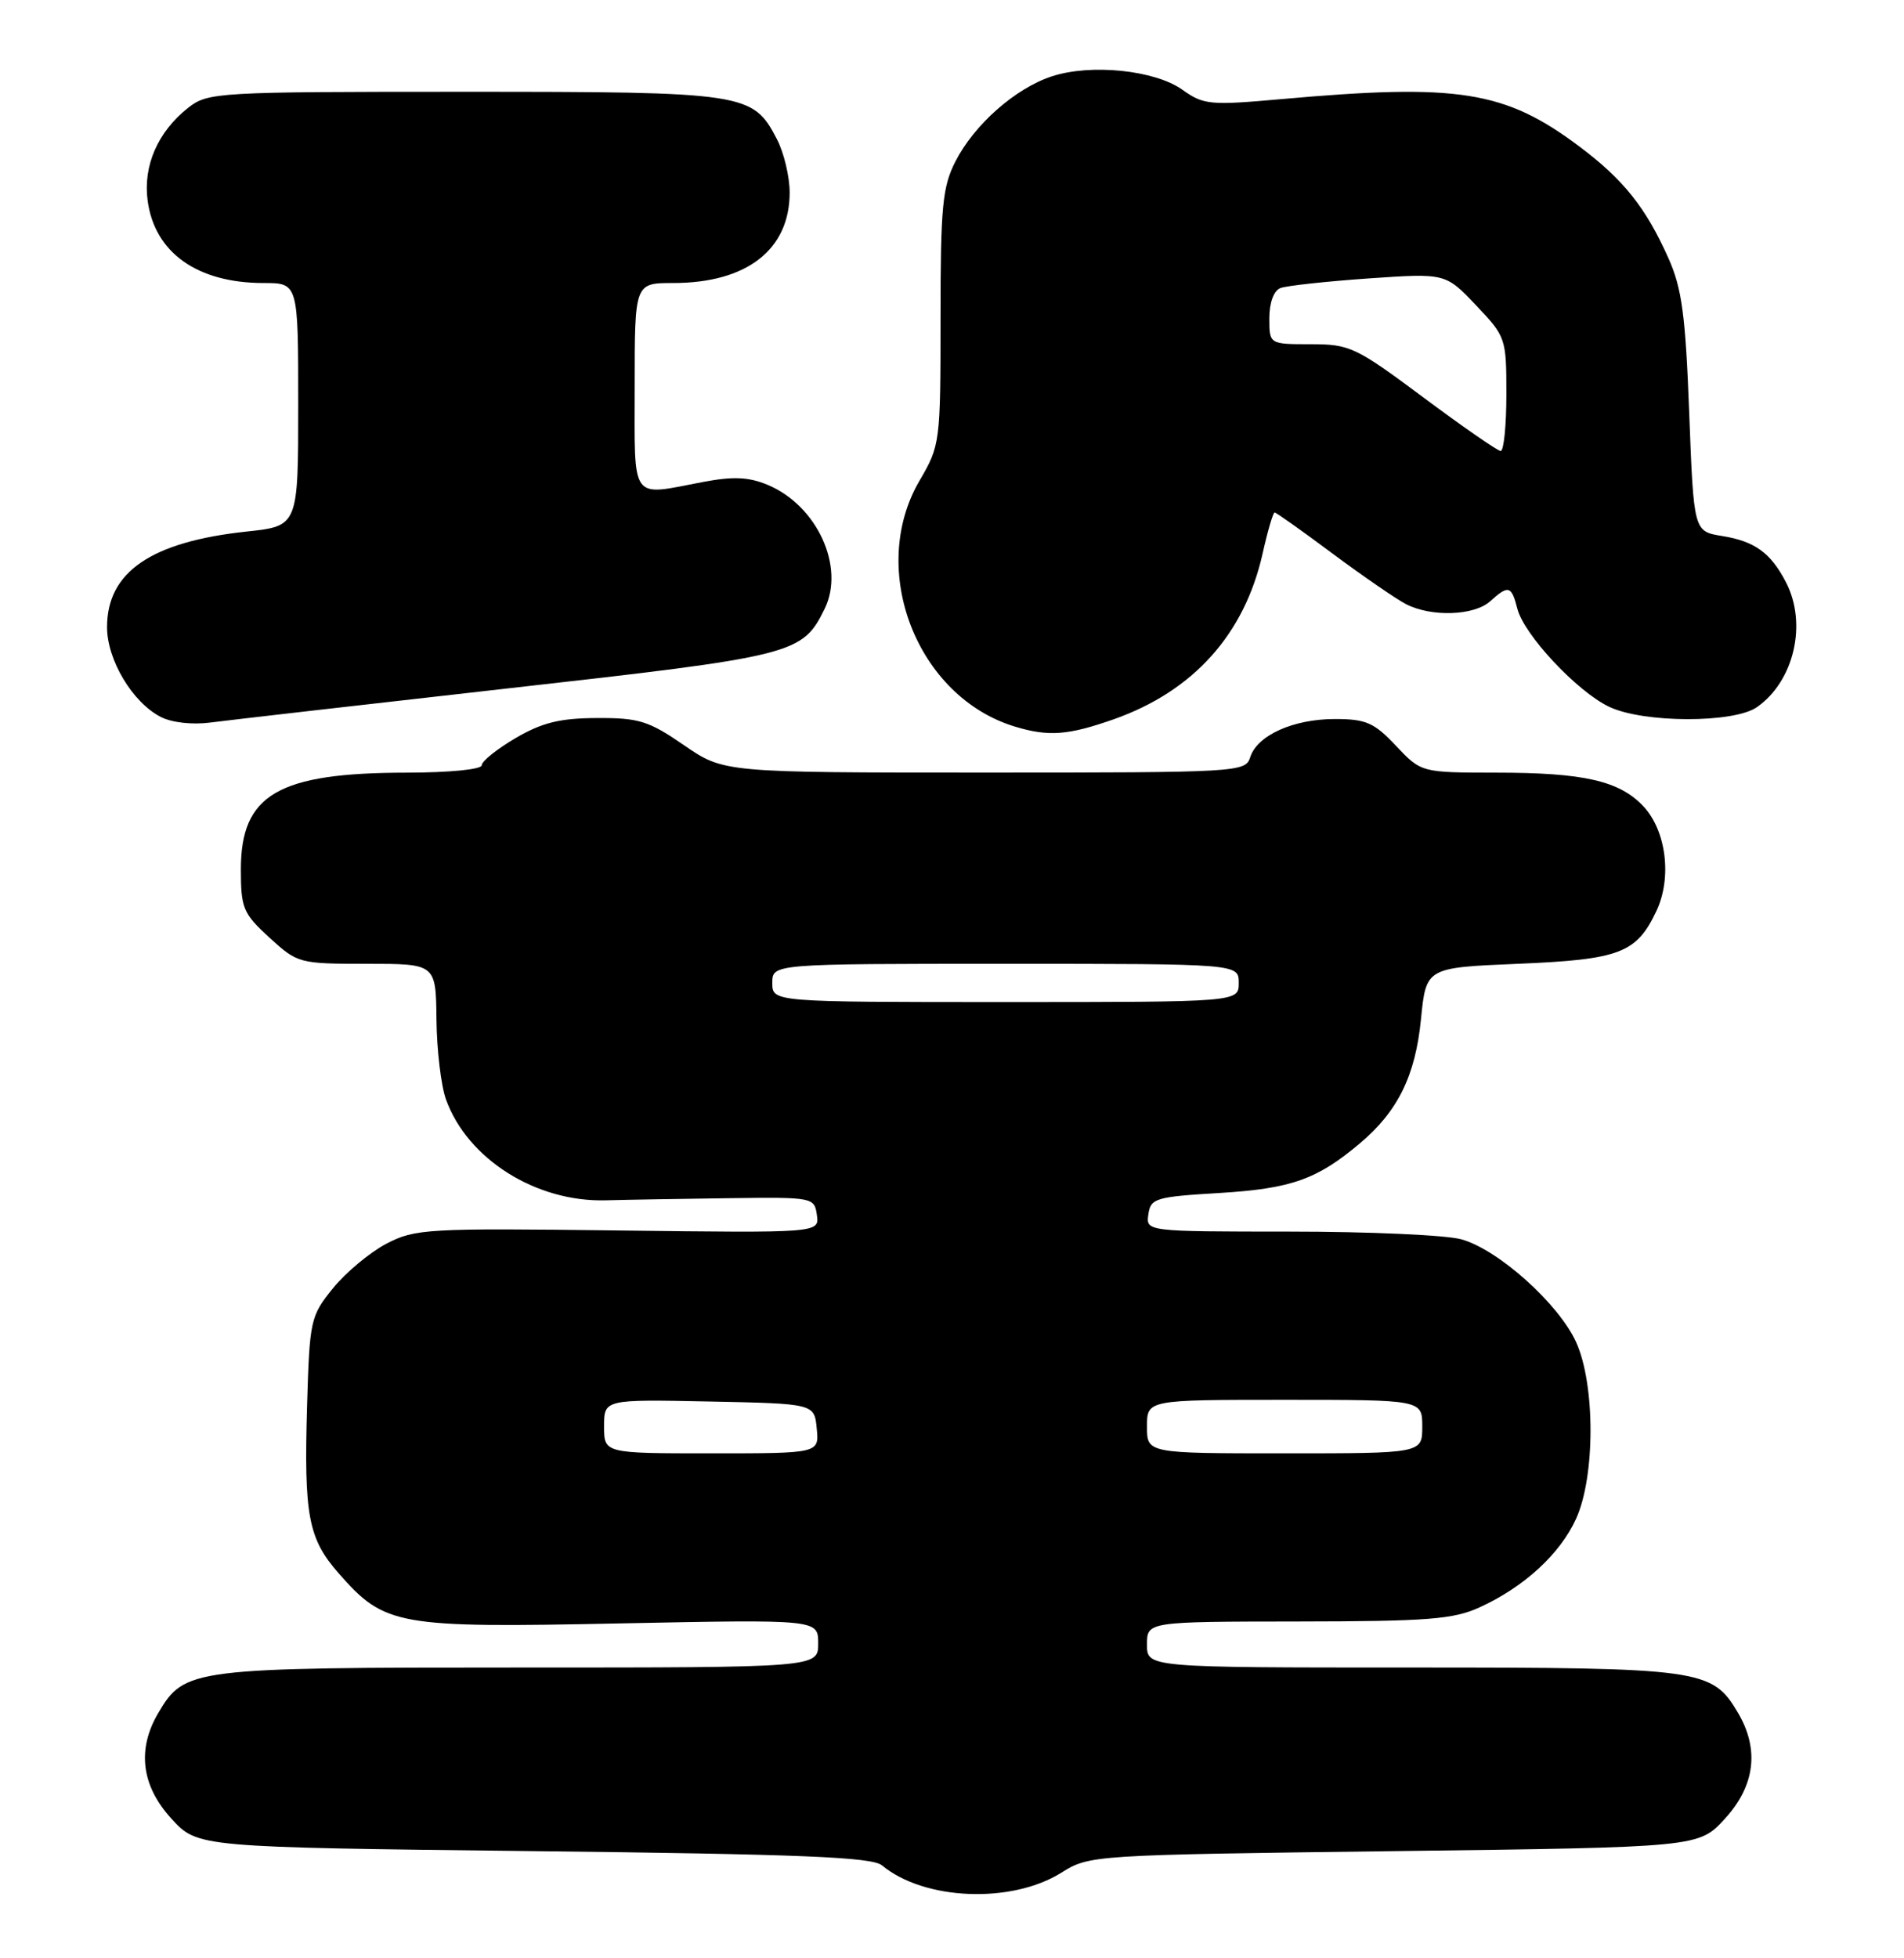 <?xml version="1.0" encoding="UTF-8" standalone="no"?>
<!DOCTYPE svg PUBLIC "-//W3C//DTD SVG 1.1//EN" "http://www.w3.org/Graphics/SVG/1.1/DTD/svg11.dtd" >
<svg xmlns="http://www.w3.org/2000/svg" xmlns:xlink="http://www.w3.org/1999/xlink" version="1.1" viewBox="0 0 249 256">
 <g >
 <path fill="currentColor"
d=" M 138.80 244.82 C 142.47 242.52 142.83 242.50 182.33 242.00 C 222.16 241.50 222.16 241.50 225.58 237.76 C 229.52 233.46 230.11 228.69 227.29 223.92 C 223.91 218.19 222.55 218.00 184.60 218.00 C 150.00 218.00 150.00 218.00 150.00 215.00 C 150.00 212.00 150.00 212.00 169.75 211.98 C 186.70 211.96 190.07 211.70 193.50 210.13 C 199.31 207.48 204.02 203.16 206.12 198.54 C 208.63 193.02 208.63 180.98 206.12 175.46 C 203.84 170.44 195.94 163.36 191.12 162.02 C 189.13 161.46 179.03 161.01 168.68 161.01 C 149.86 161.00 149.86 161.00 150.18 158.75 C 150.48 156.65 151.12 156.46 159.50 155.96 C 168.85 155.39 172.23 154.20 177.82 149.49 C 182.80 145.31 185.10 140.64 185.83 133.25 C 186.50 126.50 186.50 126.50 198.50 126.00 C 211.83 125.44 214.00 124.62 216.61 119.12 C 218.68 114.76 217.92 108.61 214.91 105.40 C 211.78 102.08 207.13 101.01 195.68 101.01 C 185.87 101.00 185.87 101.00 182.56 97.50 C 179.71 94.47 178.64 94.00 174.58 94.00 C 169.13 94.00 164.41 96.13 163.50 98.99 C 162.88 100.95 162.05 101.00 128.76 101.00 C 94.65 101.00 94.65 101.00 89.45 97.42 C 84.83 94.24 83.55 93.84 78.05 93.87 C 73.22 93.89 70.88 94.47 67.43 96.49 C 64.99 97.92 63.00 99.52 63.00 100.04 C 63.00 100.59 58.79 101.00 53.25 101.01 C 36.37 101.02 31.50 103.85 31.50 113.66 C 31.50 118.73 31.79 119.42 35.24 122.58 C 38.91 125.94 39.12 126.00 47.99 126.00 C 57.00 126.00 57.00 126.00 57.08 133.25 C 57.12 137.24 57.68 141.96 58.33 143.75 C 61.15 151.53 70.08 157.16 79.21 156.92 C 82.12 156.84 89.45 156.72 95.50 156.64 C 106.32 156.50 106.51 156.54 106.83 158.84 C 107.16 161.19 107.16 161.19 80.83 160.86 C 55.86 160.55 54.30 160.64 50.55 162.58 C 48.38 163.72 45.23 166.34 43.55 168.41 C 40.60 172.05 40.49 172.57 40.16 183.71 C 39.74 198.13 40.30 201.14 44.29 205.68 C 50.32 212.55 51.89 212.83 81.09 212.23 C 107.00 211.71 107.00 211.71 107.00 214.85 C 107.00 218.00 107.00 218.00 67.90 218.00 C 25.04 218.00 24.14 218.11 20.71 223.92 C 17.89 228.69 18.48 233.46 22.42 237.76 C 25.84 241.50 25.84 241.50 69.77 242.00 C 104.84 242.40 114.03 242.78 115.34 243.86 C 120.86 248.45 132.27 248.91 138.80 244.82 Z  M 145.63 94.04 C 156.06 90.37 162.75 82.93 165.12 72.37 C 165.78 69.42 166.49 67.00 166.69 67.00 C 166.90 67.00 170.31 69.42 174.28 72.38 C 178.25 75.33 182.57 78.30 183.87 78.98 C 187.19 80.69 192.79 80.50 194.89 78.60 C 197.26 76.45 197.67 76.56 198.43 79.56 C 199.28 82.97 206.25 90.41 210.44 92.40 C 214.94 94.54 226.76 94.56 229.78 92.44 C 234.63 89.04 236.37 81.55 233.57 76.13 C 231.57 72.27 229.49 70.76 225.20 70.07 C 221.50 69.47 221.50 69.47 220.91 53.99 C 220.43 41.22 219.95 37.67 218.20 33.77 C 215.23 27.12 212.32 23.48 206.53 19.14 C 196.80 11.85 190.72 10.89 167.55 12.96 C 158.25 13.79 157.40 13.71 154.64 11.74 C 151.02 9.16 142.64 8.30 137.53 9.99 C 132.75 11.57 127.40 16.30 124.94 21.12 C 123.25 24.43 123.00 27.06 123.00 41.53 C 123.00 57.83 122.95 58.23 120.27 62.81 C 113.43 74.47 119.90 91.13 132.76 95.00 C 137.13 96.32 139.68 96.13 145.63 94.04 Z  M 66.47 89.99 C 104.01 85.77 104.92 85.54 107.85 79.58 C 110.53 74.09 106.85 66.09 100.40 63.39 C 97.91 62.35 95.89 62.26 91.93 63.01 C 82.32 64.84 83.00 65.79 83.00 50.50 C 83.00 37.00 83.00 37.00 88.03 37.00 C 97.66 37.00 103.27 32.64 103.27 25.18 C 103.27 23.12 102.53 19.99 101.62 18.23 C 98.46 12.13 97.61 12.00 60.68 12.00 C 28.31 12.00 27.19 12.07 24.61 14.09 C 20.64 17.22 18.69 21.67 19.31 26.24 C 20.22 33.03 25.81 37.00 34.47 37.00 C 39.00 37.00 39.00 37.00 39.00 52.88 C 39.00 68.77 39.00 68.77 32.26 69.49 C 19.76 70.83 14.00 74.77 14.00 81.99 C 14.00 86.27 17.33 91.84 21.03 93.73 C 22.46 94.47 25.18 94.77 27.50 94.46 C 29.70 94.17 47.24 92.16 66.47 89.99 Z  M 79.00 186.47 C 79.00 182.94 79.00 182.94 92.75 183.22 C 106.50 183.50 106.50 183.50 106.81 186.75 C 107.13 190.00 107.13 190.00 93.06 190.00 C 79.00 190.00 79.00 190.00 79.00 186.47 Z  M 150.00 186.50 C 150.00 183.00 150.00 183.00 168.00 183.00 C 186.00 183.00 186.00 183.00 186.00 186.50 C 186.00 190.00 186.00 190.00 168.00 190.00 C 150.00 190.00 150.00 190.00 150.00 186.50 Z  M 101.00 128.50 C 101.00 126.00 101.00 126.00 131.50 126.00 C 162.00 126.00 162.00 126.00 162.00 128.50 C 162.00 131.00 162.00 131.00 131.50 131.00 C 101.00 131.00 101.00 131.00 101.00 128.50 Z  M 186.15 51.96 C 177.29 45.36 176.53 45.00 171.40 45.00 C 166.00 45.00 166.00 45.00 166.00 41.61 C 166.00 39.56 166.58 37.99 167.45 37.66 C 168.25 37.35 173.44 36.79 178.97 36.40 C 189.04 35.71 189.04 35.71 193.02 39.90 C 196.93 44.01 197.00 44.21 197.00 51.54 C 197.00 55.64 196.66 58.98 196.25 58.96 C 195.84 58.94 191.29 55.79 186.15 51.96 Z "/>
</g>
</svg>
